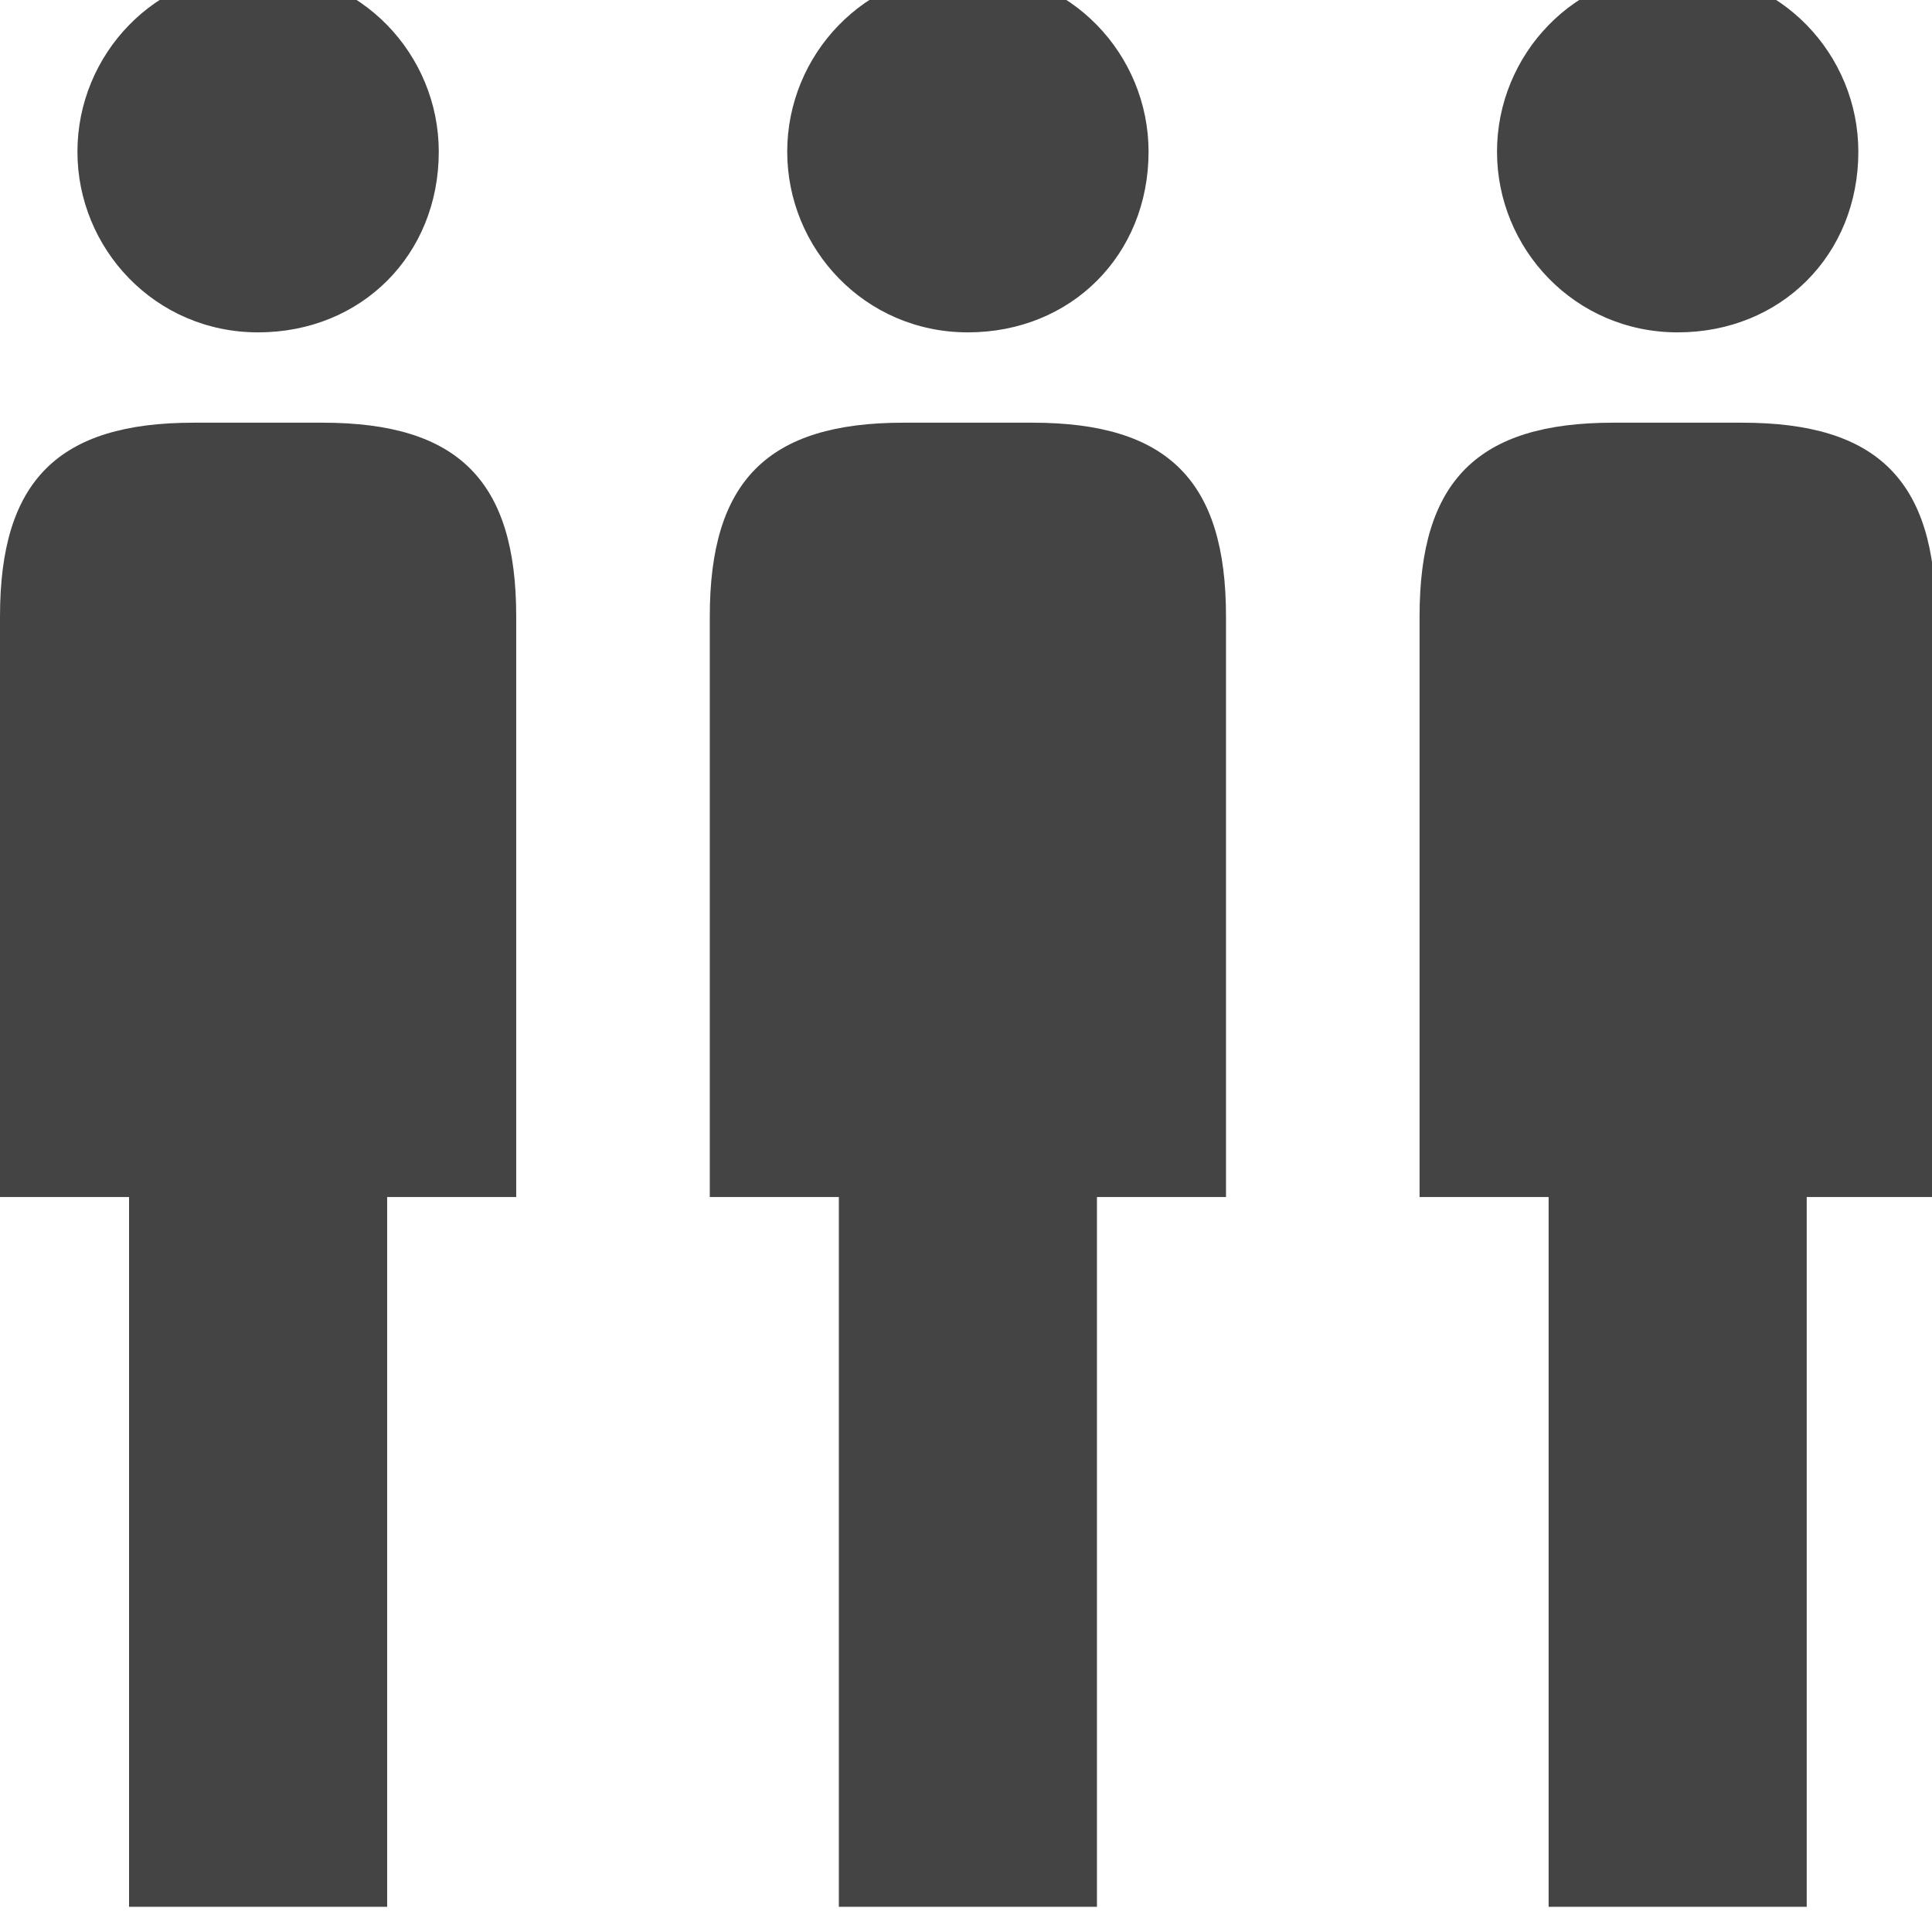 <?xml version="1.0" encoding="utf-8"?>
<!-- Generated by IcoMoon.io -->
<!DOCTYPE svg PUBLIC "-//W3C//DTD SVG 1.1//EN" "http://www.w3.org/Graphics/SVG/1.1/DTD/svg11.dtd">
<svg version="1.1" xmlns="http://www.w3.org/2000/svg" xmlns:xlink="http://www.w3.org/1999/xlink" width="1024" height="1024" viewBox="0 0 1024 1024"><g id="icomoon-ignore">
</g>
<path d="M581.404 1010.64h-136.801v-376.201h-68.4v-307.801c0-71.82 30.78-102.6 102.6-102.6h68.4c71.82 0 102.6 30.78 102.6 102.6v307.801h-68.4v376.201zM513.002 176.158c-54.719 0-95.759-44.459-95.759-95.759s41.040-95.759 95.759-95.759 95.759 44.461 95.759 95.759c0 54.721-41.040 95.759-95.759 95.759zM205.201 1010.64h-136.799v-376.201h-68.4v-307.801c0-71.82 30.78-102.6 102.6-102.6h68.4c71.82 0 102.6 30.78 102.6 102.6v307.801h-68.4v376.201zM136.799 176.158c-54.719 0-95.759-44.459-95.759-95.759s41.040-95.759 95.759-95.759 95.761 44.461 95.761 95.759c0 54.721-41.040 95.759-95.759 95.759zM957.602 1010.64h-136.801v-376.201h-68.4v-307.801c0-71.82 30.78-102.6 102.6-102.6h68.4c71.82 0 102.6 30.78 102.6 102.6v307.801h-68.4v376.201zM889.203 176.158c-54.719 0-95.759-44.459-95.759-95.759s41.040-95.759 95.759-95.759 95.759 44.461 95.759 95.759c0 54.721-41.040 95.759-95.759 95.759z" fill="rgb(68, 68, 68)"></path>
</svg>
